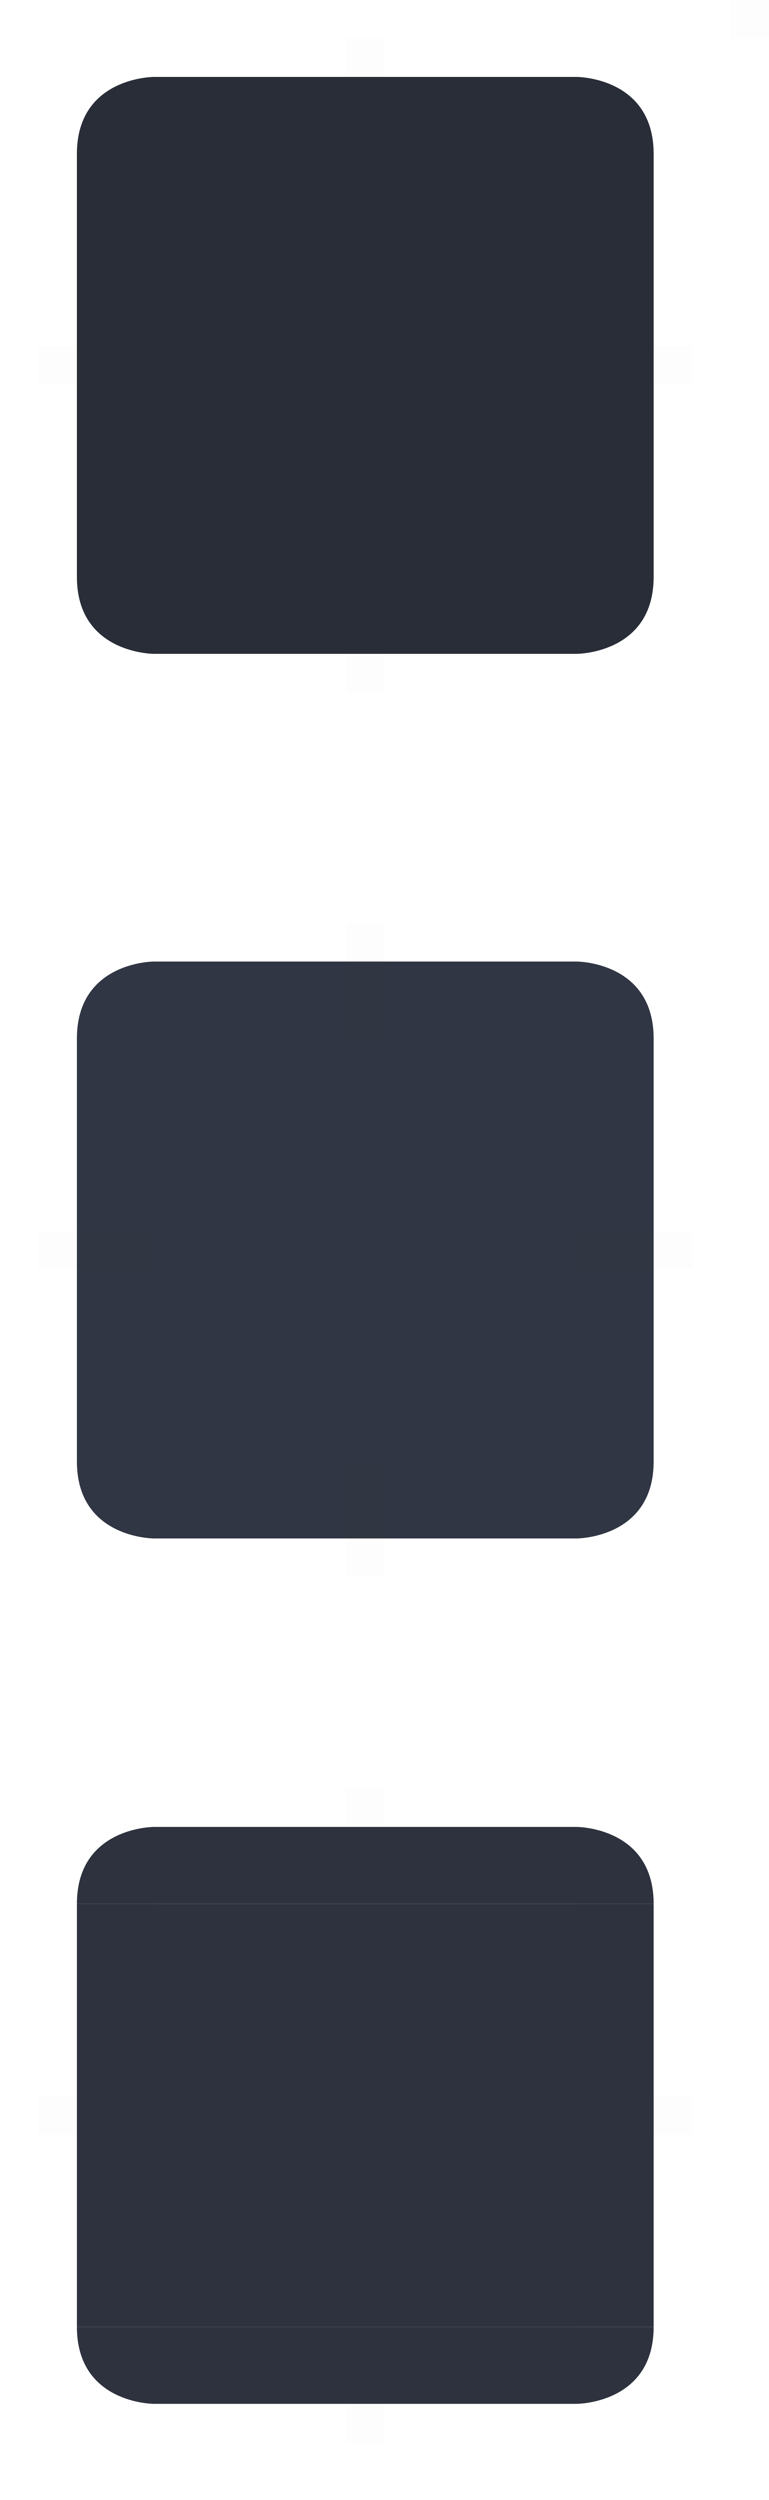 <?xml version="1.0" encoding="UTF-8" standalone="no"?>
<svg
   width="40"
   height="130"
   version="1.1"
   id="svg140"
   sodipodi:docname="menubaritem.svg"
   inkscape:version="1.2.2 (b0a8486541, 2022-12-01)"
   xmlns:inkscape="http://www.inkscape.org/namespaces/inkscape"
   xmlns:sodipodi="http://sodipodi.sourceforge.net/DTD/sodipodi-0.dtd"
   xmlns="http://www.w3.org/2000/svg"
   xmlns:svg="http://www.w3.org/2000/svg">
  <sodipodi:namedview
     id="namedview142"
     pagecolor="#20242d"
     bordercolor="#5e81ac"
     borderopacity="1"
     inkscape:pageshadow="2"
     inkscape:pageopacity="1"
     inkscape:pagecheckerboard="true"
     showgrid="false"
     inkscape:showpageshadow="false"
     inkscape:zoom="4.2669041"
     inkscape:cx="21.5613"
     inkscape:cy="71.597578"
     inkscape:window-width="1920"
     inkscape:window-height="998"
     inkscape:window-x="0"
     inkscape:window-y="0"
     inkscape:window-maximized="1"
     inkscape:current-layer="svg140"
     inkscape:lockguides="true"
     inkscape:deskcolor="#282d38">
    <inkscape:grid
       type="xygrid"
       id="grid1509"
       originx="0"
       originy="0" />
  </sodipodi:namedview>
  <defs
     id="1987">
    <style
       id="current-color-scheme"
       type="text/css">.ColorScheme-Highlight { stop-color:#31354f;    color:#31354f; }
.ColorScheme-Text { stop-color:#20212b;    color:#20212b; }
</style>
  </defs>
  <path
     id="normal-center"
     fill="transparent"
     d="M 30,8 V 30 H 8 V 8 Z"
     style="fill:#282d38;fill-opacity:1" />
  <g
     id="normal-left"
     transform="translate(2,2)"
     style="fill:#2e3238;fill-opacity:1">
    <path
       style="opacity:0.001;fill:#2e3238;fill-opacity:1"
       d="M 0,6 H 6 V 28 H 0 Z"
       id="path46" />
    <path
       fill="transparent"
       d="M 2,6 H 6 V 28 H 2 Z"
       id="path48"
       style="fill:#282d38;fill-opacity:1" />
  </g>
  <g
     id="normal-topleft"
     transform="translate(2,2)"
     style="fill:#2e3238;fill-opacity:1">
    <path
       style="opacity:0.001;fill:#2e3238;fill-opacity:1"
       d="M 0,0 H 6 V 6 H 0 Z"
       id="path51" />
    <path
       fill="transparent"
       d="M 6,2 V 6 H 2 C 2,2 6,2 6,2 Z"
       id="path53"
       style="fill:#282d38;fill-opacity:1" />
  </g>
  <g
     id="normal-right"
     transform="translate(2,2)"
     style="fill:#2e3238;fill-opacity:1">
    <path
       style="opacity:0.001;fill:#2e3238;fill-opacity:1"
       d="m 28,6 h 6 v 22 h -6 z"
       id="path56" />
    <path
       fill="transparent"
       d="m 28,6 h 4 v 22 h -4 z"
       id="path58"
       style="fill:#282d38;fill-opacity:1" />
  </g>
  <g
     id="normal-top"
     transform="translate(2,2)"
     style="fill:#2e3238;fill-opacity:1">
    <path
       style="opacity:0.001;fill:#2e3238;fill-opacity:1"
       d="M 28,0 V 6 H 6 V 0 Z"
       id="path61" />
    <path
       fill="transparent"
       d="M 28,2 V 6 H 6 V 2 Z"
       id="path63"
       style="fill:#282d38;fill-opacity:1" />
  </g>
  <g
     id="normal-bottom"
     transform="translate(2,2)"
     style="fill:#2e3238;fill-opacity:1">
    <path
       style="opacity:0.001;fill:#2e3238;fill-opacity:1"
       d="m 28,28 v 6 H 6 v -6 z"
       id="path66" />
    <path
       fill="transparent"
       d="m 28,28 v 4 H 6 v -4 z"
       id="path68"
       style="fill:#282d38;fill-opacity:1" />
  </g>
  <g
     id="normal-bottomright"
     transform="translate(2,2)"
     style="fill:#2e3238;fill-opacity:1">
    <path
       style="opacity:0.001;fill:#2e3238;fill-opacity:1"
       d="m 28,28 h 6 v 6 h -6 z"
       id="path71" />
    <path
       fill="transparent"
       d="m 28,32 v -4 h 4 c 0,4 -4,4 -4,4 z"
       id="path73"
       style="fill:#282d38;fill-opacity:1" />
  </g>
  <g
     id="normal-topright"
     transform="translate(2,2)"
     style="fill:#2e3238;fill-opacity:1">
    <path
       style="opacity:0.001;fill:#2e3238;fill-opacity:1"
       d="m 28,0 h 6 v 6 h -6 z"
       id="path76" />
    <path
       fill="transparent"
       d="m 28,2 v 4 h 4 C 32,2 28,2 28,2 Z"
       id="path78"
       style="fill:#282d38;fill-opacity:1" />
  </g>
  <g
     id="normal-bottomleft"
     transform="translate(2,2)"
     style="fill:#2e3238;fill-opacity:1">
    <path
       style="opacity:0.001;fill:#2e3238;fill-opacity:1"
       d="m 0,28 h 6 v 6 H 0 Z"
       id="path81" />
    <path
       fill="transparent"
       d="M 6,32 V 28 H 2 c 0,4 4,4 4,4 z"
       id="path83"
       style="fill:#282d38;fill-opacity:1" />
  </g>
  <path
     id="pressed-center"
     style="opacity:1;fill:#2d323e;fill-opacity:1"
     d="m 30,99 v 22 H 8 V 99 Z"
     class="ColorScheme-Highlight" />
  <g
     id="pressed-left"
     transform="translate(2,93)"
     style="opacity:1;fill:#2e3238;fill-opacity:1">
    <path
       style="opacity:0.001;fill:#2e3238;fill-opacity:1"
       d="M 0,6 H 6 V 28 H 0 Z"
       id="path87" />
    <path
       style="opacity:1;fill:#2d323e;fill-opacity:1"
       d="M 2,6 H 6 V 28 H 2 Z"
       id="path89"
       class="ColorScheme-Highlight" />
  </g>
  <g
     id="pressed-topleft"
     transform="translate(2,93)"
     style="opacity:1;fill:#2e3238;fill-opacity:1">
    <path
       style="opacity:0.001;fill:#2e3238;fill-opacity:1"
       d="M 0,0 H 6 V 6 H 0 Z"
       id="path92" />
    <path
       style="opacity:1;fill:#2d323e;fill-opacity:1"
       d="M 6,2 V 6 H 2 C 2,2 6,2 6,2 Z"
       id="path94"
       class="ColorScheme-Highlight" />
  </g>
  <g
     id="pressed-right"
     transform="translate(2,93)"
     style="opacity:1;fill:#2e3238;fill-opacity:1">
    <path
       style="opacity:0.001;fill:#2e3238;fill-opacity:1"
       d="m 28,6 h 6 v 22 h -6 z"
       id="path97" />
    <path
       style="opacity:1;fill:#2d323e;fill-opacity:1"
       d="m 28,6 h 4 v 22 h -4 z"
       id="path99"
       class="ColorScheme-Highlight" />
  </g>
  <g
     id="pressed-top"
     transform="translate(2,93)"
     style="opacity:1;fill:#2e3238;fill-opacity:1">
    <path
       style="opacity:0.001;fill:#2e3238;fill-opacity:1"
       d="M 28,0 V 6 H 6 V 0 Z"
       id="path102" />
    <path
       style="opacity:1;fill:#2d323e;fill-opacity:1"
       d="M 28,2 V 6 H 6 V 2 Z"
       id="path104"
       class="ColorScheme-Highlight" />
  </g>
  <g
     id="pressed-bottom"
     transform="translate(2,93)"
     style="opacity:1;fill:#2e3238;fill-opacity:1">
    <path
       style="opacity:0.001;fill:#2e3238;fill-opacity:1"
       d="m 28,28 v 6 H 6 v -6 z"
       id="path107" />
    <path
       style="opacity:1;fill:#2d323e;fill-opacity:1"
       d="m 28,28 v 4 H 6 v -4 z"
       id="path109"
       class="ColorScheme-Highlight" />
  </g>
  <g
     id="pressed-bottomright"
     transform="translate(2,93)"
     style="opacity:1;fill:#2e3238;fill-opacity:1">
    <path
       style="opacity:0.001;fill:#2e3238;fill-opacity:1"
       d="m 28,28 h 6 v 6 h -6 z"
       id="path112" />
    <path
       style="opacity:1;fill:#2d323e;fill-opacity:1"
       d="m 28,32 v -4 h 4 c 0,4 -4,4 -4,4 z"
       id="path114"
       class="ColorScheme-Highlight" />
  </g>
  <g
     id="pressed-topright"
     transform="translate(2,93)"
     style="opacity:1;fill:#2e3238;fill-opacity:1">
    <path
       style="opacity:0.001;fill:#2e3238;fill-opacity:1"
       d="m 28,0 h 6 v 6 h -6 z"
       id="path117" />
    <path
       style="opacity:1;fill:#2d323e;fill-opacity:1"
       d="m 28,2 v 4 h 4 C 32,2 28,2 28,2 Z"
       id="path119"
       class="ColorScheme-Highlight" />
  </g>
  <g
     id="pressed-bottomleft"
     transform="translate(2,93)"
     style="opacity:1;fill:#2e3238;fill-opacity:1">
    <path
       style="opacity:0.001;fill:#2e3238;fill-opacity:1"
       d="m 0,28 h 6 v 6 H 0 Z"
       id="path122" />
    <path
       style="opacity:1;fill:#2d323e;fill-opacity:1"
       d="M 6,32 V 28 H 2 c 0,4 4,4 4,4 z"
       id="path124"
       class="ColorScheme-Highlight" />
  </g>
  <path
     id="normal-hint-top-margin"
     style="opacity:0.01;fill:#2e3238;fill-opacity:1"
     d="m 18,2 h 2 v 6 h -2 z" />
  <path
     id="normal-hint-bottom-margin"
     style="opacity:0.01;fill:#2e3238;fill-opacity:1"
     d="m 18,30 h 2 v 6 h -2 z" />
  <path
     id="normal-hint-left-margin"
     style="opacity:0.01;fill:#2e3238;fill-opacity:1"
     d="m 2,18 h 6 v 2 H 2 Z" />
  <path
     id="normal-hint-right-margin"
     style="opacity:0.01;fill:#2e3238;fill-opacity:1"
     d="m 30,18 h 6 v 2 h -6 z" />
  <path
     id="pressed-hint-top-margin"
     style="opacity:0.01;fill:#2e3238;fill-opacity:1"
     d="m 18,93 h 2 v 6 h -2 z" />
  <path
     id="pressed-hint-bottom-margin"
     style="opacity:0.01;fill:#2e3238;fill-opacity:1"
     d="m 18,121 h 2 v 6 h -2 z" />
  <path
     id="pressed-hint-left-margin"
     style="opacity:0.01;fill:#2e3238;fill-opacity:1"
     d="m 2,109 h 6 v 2 H 2 Z" />
  <path
     id="pressed-hint-right-margin"
     style="opacity:0.01;fill:#2e3238;fill-opacity:1"
     d="m 30,109 h 6 v 2 h -6 z" />
  <rect
     id="hint-stretch-borders"
     style="opacity:0.01;fill:#242424;fill-opacity:1"
     width="2"
     height="2"
     x="38"
     y="0" />
  <g
     id="hover-center"
     transform="translate(0,8)"
     style="fill:#353a41;fill-opacity:1">
    <path
       id="hover-center-3"
       style="opacity:1;fill:#313644;fill-opacity:1"
       class="ColorScheme-Highlight"
       d="M 30,46 V 68 H 8 V 46 Z" />
  </g>
  <g
     id="hover-left"
     transform="translate(0,8)"
     style="fill:#353a41;fill-opacity:1">
    <path
       style="opacity:0.001;fill:#353a41;fill-opacity:1"
       d="M 2,46 H 8 V 68 H 2 Z"
       id="path5-7" />
    <path
       style="fill:#313644;fill-opacity:1"
       d="M 4,46 H 8 V 68 H 4 Z"
       id="path7-5"
       class="ColorScheme-Highlight" />
  </g>
  <g
     id="hover-topleft"
     transform="translate(0,8)"
     style="fill:#353a41;fill-opacity:1">
    <path
       style="opacity:0.001;fill:#353a41;fill-opacity:1"
       d="m 2,40 h 6 v 6 H 2 Z"
       id="path10-5" />
    <path
       style="fill:#313644;fill-opacity:1"
       d="m 8,42 v 4 H 4 c 0,-4 4,-4 4,-4 z"
       id="path12-6"
       class="ColorScheme-Highlight" />
  </g>
  <g
     id="hover-right"
     transform="translate(0,8)"
     style="fill:#353a41;fill-opacity:1">
    <path
       style="opacity:0.001;fill:#353a41;fill-opacity:1"
       d="m 30,46 h 6 v 22 h -6 z"
       id="path15-9" />
    <path
       style="fill:#313644;fill-opacity:1"
       d="m 30,46 h 4 v 22 h -4 z"
       id="path17-1"
       class="ColorScheme-Highlight" />
  </g>
  <g
     id="hover-top"
     transform="translate(0,8)"
     style="fill:#353a41;fill-opacity:1">
    <path
       style="opacity:0.001;fill:#353a41;fill-opacity:1"
       d="m 30,40 v 6 H 8 v -6 z"
       id="path20-7" />
    <path
       style="fill:#313644;fill-opacity:1"
       class="  ColorScheme-Highlight"
       d="m 30,42 v 4 H 8 v -4 z"
       id="path22-0" />
  </g>
  <g
     id="hover-bottom"
     transform="translate(0,8)"
     style="fill:#353a41;fill-opacity:1">
    <path
       style="opacity:0.001;fill:#353a41;fill-opacity:1"
       d="m 30,68 v 6 H 8 v -6 z"
       id="path25-3" />
    <path
       style="fill:#313644;fill-opacity:1"
       d="m 30,68 v 4 H 8 v -4 z"
       id="path27-6"
       class="ColorScheme-Highlight" />
  </g>
  <g
     id="hover-bottomright"
     transform="translate(0,8)"
     style="fill:#353a41;fill-opacity:1">
    <path
       style="opacity:0.001;fill:#353a41;fill-opacity:1"
       d="m 30,68 h 6 v 6 h -6 z"
       id="path30-6" />
    <path
       style="fill:#313644;fill-opacity:1"
       d="m 30,72 v -4 h 4 c 0,4 -4,4 -4,4 z"
       id="path32-2"
       class="ColorScheme-Highlight" />
  </g>
  <g
     id="hover-topright"
     transform="translate(0,8)"
     style="fill:#353a41;fill-opacity:1">
    <path
       style="opacity:0.001;fill:#353a41;fill-opacity:1"
       d="m 30,40 h 6 v 6 h -6 z"
       id="path35-1" />
    <path
       style="fill:#313644;fill-opacity:1"
       d="m 30,42 v 4 h 4 c 0,-4 -4,-4 -4,-4 z"
       id="path37-8"
       class="ColorScheme-Highlight" />
  </g>
  <g
     id="hover-bottomleft"
     transform="translate(0,8)"
     style="fill:#353a41;fill-opacity:1">
    <path
       style="opacity:0.001;fill:#353a41;fill-opacity:1"
       d="m 2,68 h 6 v 6 H 2 Z"
       id="path40-9" />
    <path
       style="fill:#313644;fill-opacity:1"
       d="M 8,72 V 68 H 4 c 0,4 4,4 4,4 z"
       id="path42-2"
       class="ColorScheme-Highlight" />
  </g>
  <path
     id="hover-hint-top-margin-0"
     style="opacity:0.01;fill:#353a41;fill-opacity:1"
     d="m 18,48 h 2 v 6 h -2 z" />
  <path
     id="hover-hint-bottom-margin-2"
     style="opacity:0.01;fill:#353a41;fill-opacity:1"
     d="m 18,76 h 2 v 6 h -2 z" />
  <path
     id="hover-hint-left-margin-3"
     style="opacity:0.01;fill:#353a41;fill-opacity:1"
     d="m 2,64 h 6 v 2 H 2 Z" />
  <path
     id="hover-hint-right-margin-7"
     style="opacity:0.01;fill:#353a41;fill-opacity:1"
     d="m 30,64 h 6 v 2 h -6 z" />
</svg>
